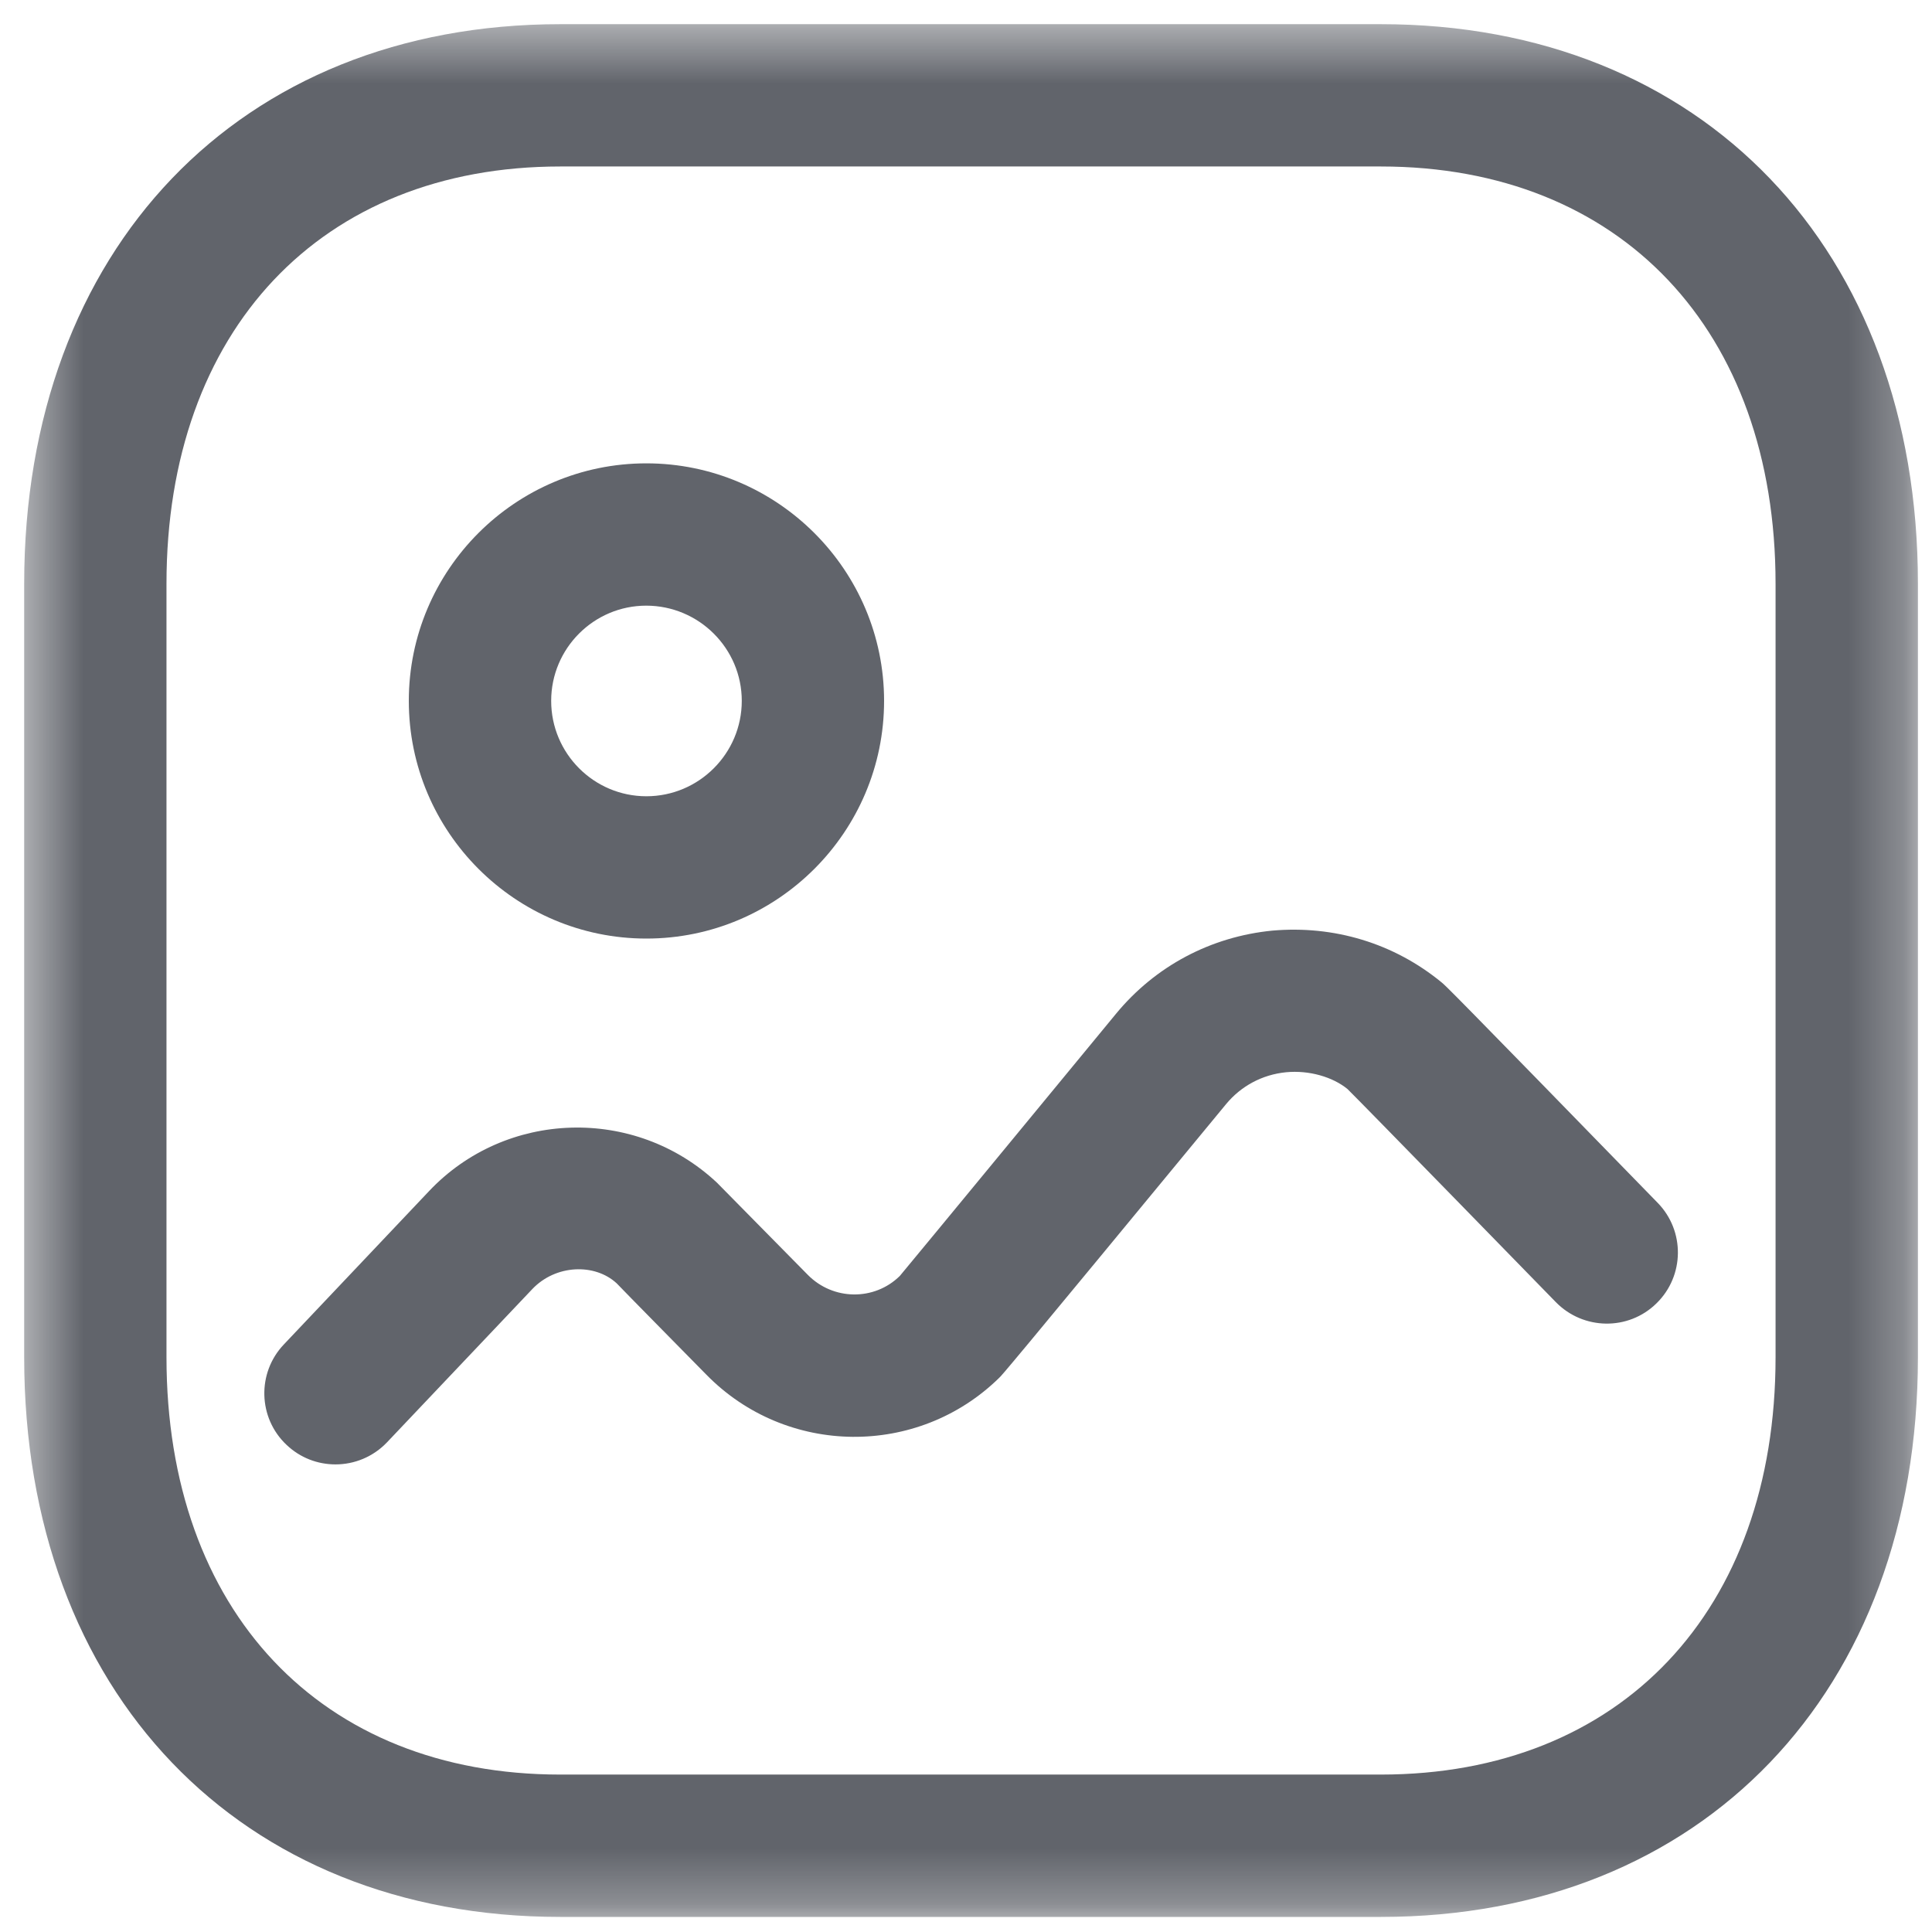<svg width="35" height="35" viewBox="0 0 35 35" fill="none" xmlns="http://www.w3.org/2000/svg">
<mask id="mask0_671_266" style="mask-type:luminance" maskUnits="userSpaceOnUse" x="0" y="0" width="35" height="35">
<path fill-rule="evenodd" clip-rule="evenodd" d="M0.438 0.438H34.744V34.727H0.438V0.438Z" fill="white"/>
</mask>
<g mask="url(#mask0_671_266)">
<path fill-rule="evenodd" clip-rule="evenodd" d="M10.149 3.016C5.816 3.016 3.016 5.984 3.016 10.576V24.588C3.016 29.182 5.816 32.148 10.149 32.148H25.016C29.36 32.148 32.166 29.182 32.166 24.588V10.576C32.166 5.984 29.36 3.016 25.016 3.016H10.149ZM25.016 34.727H10.149C4.34 34.727 0.438 30.651 0.438 24.588V10.576C0.438 4.513 4.34 0.438 10.149 0.438H25.016C30.834 0.438 34.745 4.513 34.745 10.576V24.588C34.745 30.651 30.834 34.727 25.016 34.727Z" fill="#61646B"/>
</g>
<path fill-rule="evenodd" clip-rule="evenodd" d="M6.078 26.529C5.758 26.529 5.44 26.412 5.191 26.175C4.673 25.687 4.653 24.869 5.143 24.355L7.769 21.582C9.159 20.106 11.505 20.034 12.989 21.426L14.635 23.096C15.094 23.561 15.84 23.569 16.301 23.115C16.474 22.911 20.218 18.365 20.218 18.365C20.929 17.502 21.933 16.969 23.049 16.859C24.166 16.761 25.25 17.086 26.115 17.796C26.189 17.856 26.256 17.914 30.03 21.79C30.527 22.299 30.518 23.115 30.008 23.612C29.499 24.112 28.681 24.097 28.184 23.588C28.184 23.588 24.662 19.974 24.411 19.729C24.145 19.511 23.717 19.384 23.296 19.425C22.868 19.468 22.483 19.673 22.21 20.004C18.215 24.85 18.167 24.896 18.102 24.96C16.627 26.407 14.247 26.383 12.798 24.905C12.798 24.905 11.199 23.282 11.172 23.249C10.775 22.882 10.067 22.906 9.642 23.354L7.013 26.127C6.758 26.395 6.418 26.529 6.078 26.529Z" fill="#61646B"/>
<path fill-rule="evenodd" clip-rule="evenodd" d="M11.708 10.972C10.758 10.972 9.985 11.745 9.985 12.697C9.985 13.649 10.758 14.425 11.71 14.425C12.662 14.425 13.438 13.649 13.438 12.697C13.438 11.747 12.662 10.973 11.708 10.972ZM11.71 17.003C9.337 17.003 7.406 15.071 7.406 12.697C7.406 10.324 9.337 8.394 11.71 8.394C14.085 8.395 16.016 10.327 16.016 12.697C16.016 15.071 14.084 17.003 11.71 17.003Z" fill="#61646B"/>
</svg>

